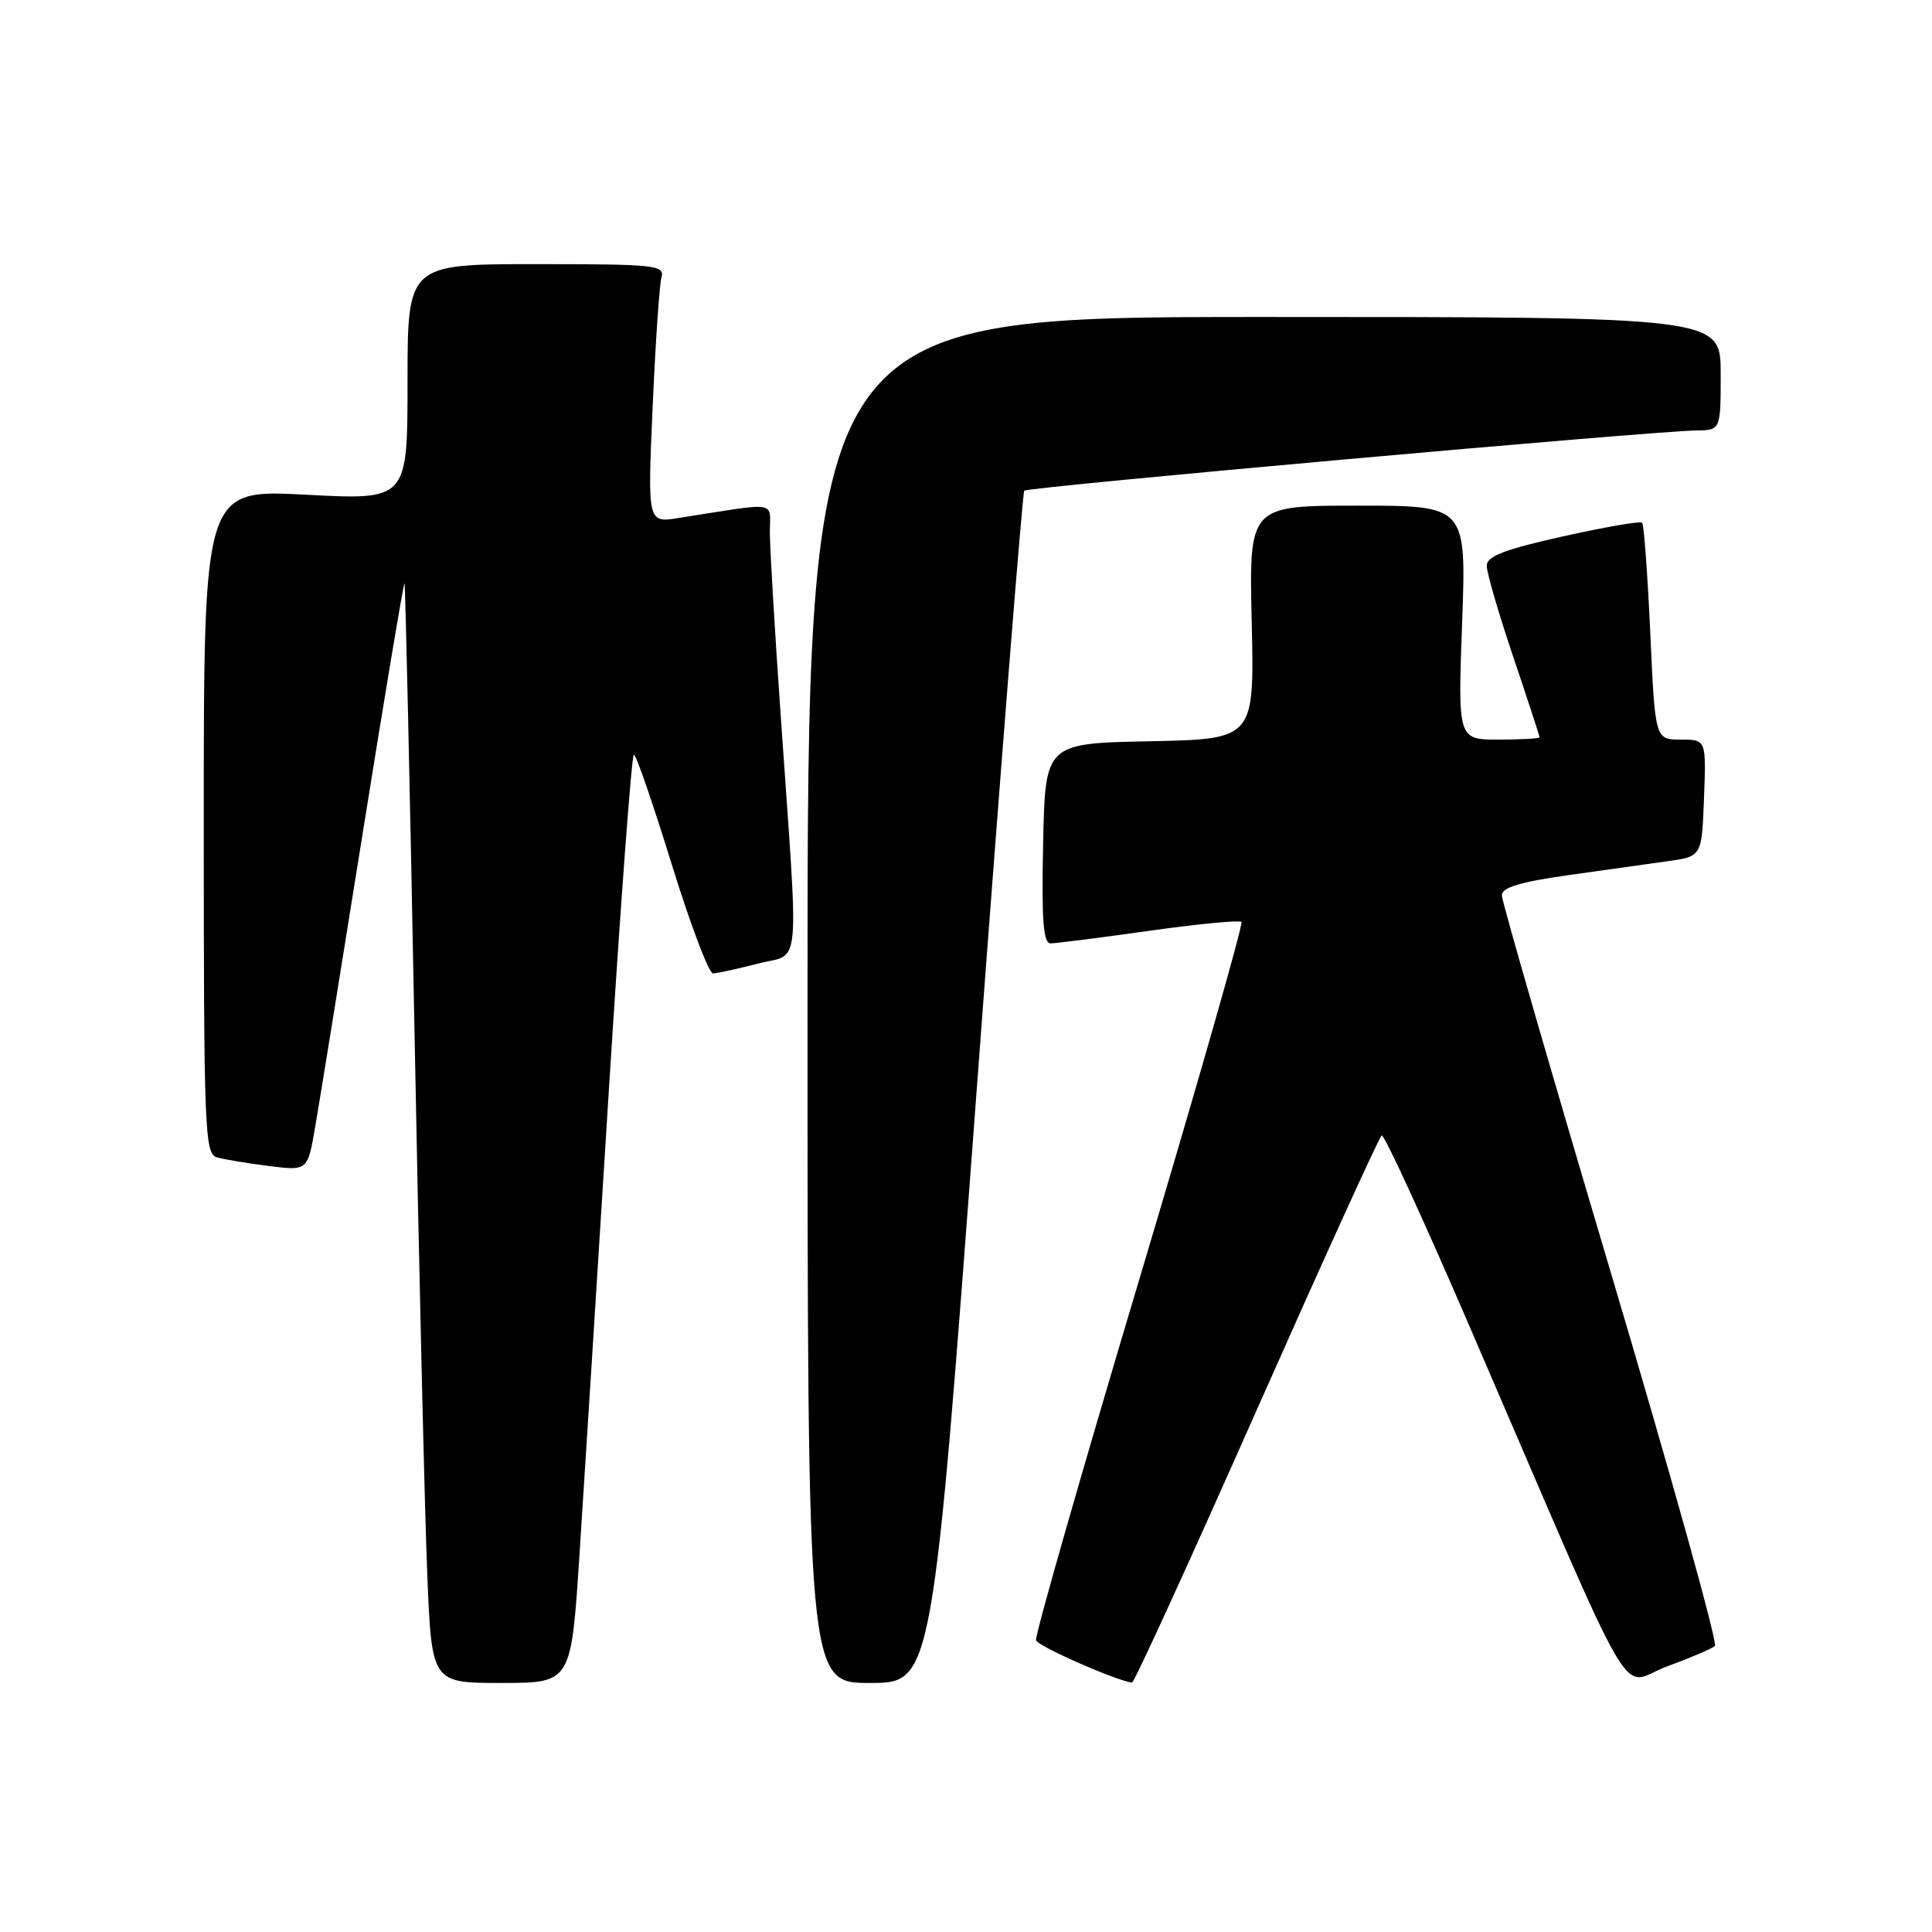 <?xml version="1.0" encoding="UTF-8" standalone="no"?>
<!DOCTYPE svg PUBLIC "-//W3C//DTD SVG 1.1//EN" "http://www.w3.org/Graphics/SVG/1.1/DTD/svg11.dtd" >
<svg xmlns="http://www.w3.org/2000/svg" xmlns:xlink="http://www.w3.org/1999/xlink" version="1.1" viewBox="0 0 256 256">
 <g >
 <path fill="currentColor"
d=" M 76.77 206.25 C 77.37 197.04 79.12 169.36 80.66 144.75 C 82.20 120.14 83.70 100.00 83.99 100.00 C 84.29 100.00 86.54 106.53 89.00 114.50 C 91.46 122.47 93.93 128.99 94.48 128.98 C 95.04 128.97 97.73 128.38 100.45 127.68 C 106.20 126.19 105.87 129.72 103.46 95.00 C 102.67 83.72 102.02 72.75 102.01 70.62 C 102.00 66.28 103.43 66.52 89.90 68.64 C 85.80 69.29 85.80 69.29 86.48 53.89 C 86.85 45.43 87.38 37.71 87.65 36.75 C 88.10 35.13 86.84 35.00 71.07 35.00 C 54.00 35.00 54.00 35.00 54.00 50.63 C 54.00 66.27 54.00 66.27 40.50 65.55 C 27.00 64.84 27.00 64.84 27.00 108.85 C 27.00 149.91 27.12 152.90 28.75 153.36 C 29.71 153.63 32.81 154.15 35.63 154.50 C 40.76 155.15 40.76 155.15 41.76 149.33 C 42.32 146.12 45.16 128.55 48.08 110.28 C 51.00 92.01 53.49 77.16 53.60 77.28 C 53.71 77.40 54.30 103.83 54.91 136.00 C 55.52 168.18 56.29 200.91 56.62 208.75 C 57.21 223.00 57.21 223.00 66.44 223.00 C 75.67 223.00 75.67 223.00 76.77 206.25 Z  M 129.43 144.25 C 132.66 100.94 135.49 65.28 135.72 65.02 C 136.14 64.53 218.79 57.13 224.75 57.04 C 228.00 57.00 228.00 57.00 228.00 49.50 C 228.00 42.00 228.00 42.00 167.50 42.00 C 107.00 42.00 107.00 42.00 107.00 132.50 C 107.00 223.00 107.00 223.00 115.28 223.00 C 123.55 223.00 123.55 223.00 129.43 144.25 Z  M 166.49 186.90 C 175.29 167.06 182.75 150.65 183.08 150.45 C 183.40 150.25 188.75 161.88 194.96 176.30 C 217.55 228.67 214.37 223.20 220.84 220.83 C 223.95 219.69 226.83 218.46 227.23 218.10 C 227.63 217.74 221.44 195.53 213.48 168.75 C 205.52 141.97 199.00 119.42 199.00 118.63 C 199.00 117.60 201.41 116.87 207.75 115.97 C 212.56 115.30 218.53 114.46 221.00 114.11 C 225.50 113.48 225.50 113.48 225.79 105.74 C 226.08 98.00 226.08 98.00 222.70 98.00 C 219.31 98.00 219.31 98.00 218.67 83.84 C 218.31 76.06 217.83 69.50 217.59 69.26 C 217.36 69.02 212.63 69.84 207.08 71.08 C 199.32 72.81 197.00 73.71 197.00 74.97 C 197.00 75.87 198.57 81.28 200.50 87.00 C 202.43 92.72 204.00 97.53 204.00 97.70 C 204.00 97.86 201.56 98.00 198.58 98.00 C 193.17 98.00 193.17 98.00 193.74 82.50 C 194.30 67.00 194.30 67.00 179.90 67.00 C 165.50 67.00 165.50 67.00 165.86 82.47 C 166.21 97.94 166.21 97.94 152.36 98.22 C 138.50 98.50 138.50 98.50 138.22 111.75 C 138.01 121.99 138.23 125.00 139.22 125.00 C 139.92 125.00 145.79 124.25 152.26 123.34 C 158.72 122.43 164.23 121.90 164.50 122.16 C 164.76 122.43 158.67 143.73 150.97 169.50 C 143.26 195.28 137.10 216.81 137.28 217.35 C 137.55 218.15 148.02 222.75 150.00 222.95 C 150.28 222.97 157.70 206.75 166.49 186.90 Z "/>
</g>
</svg>
